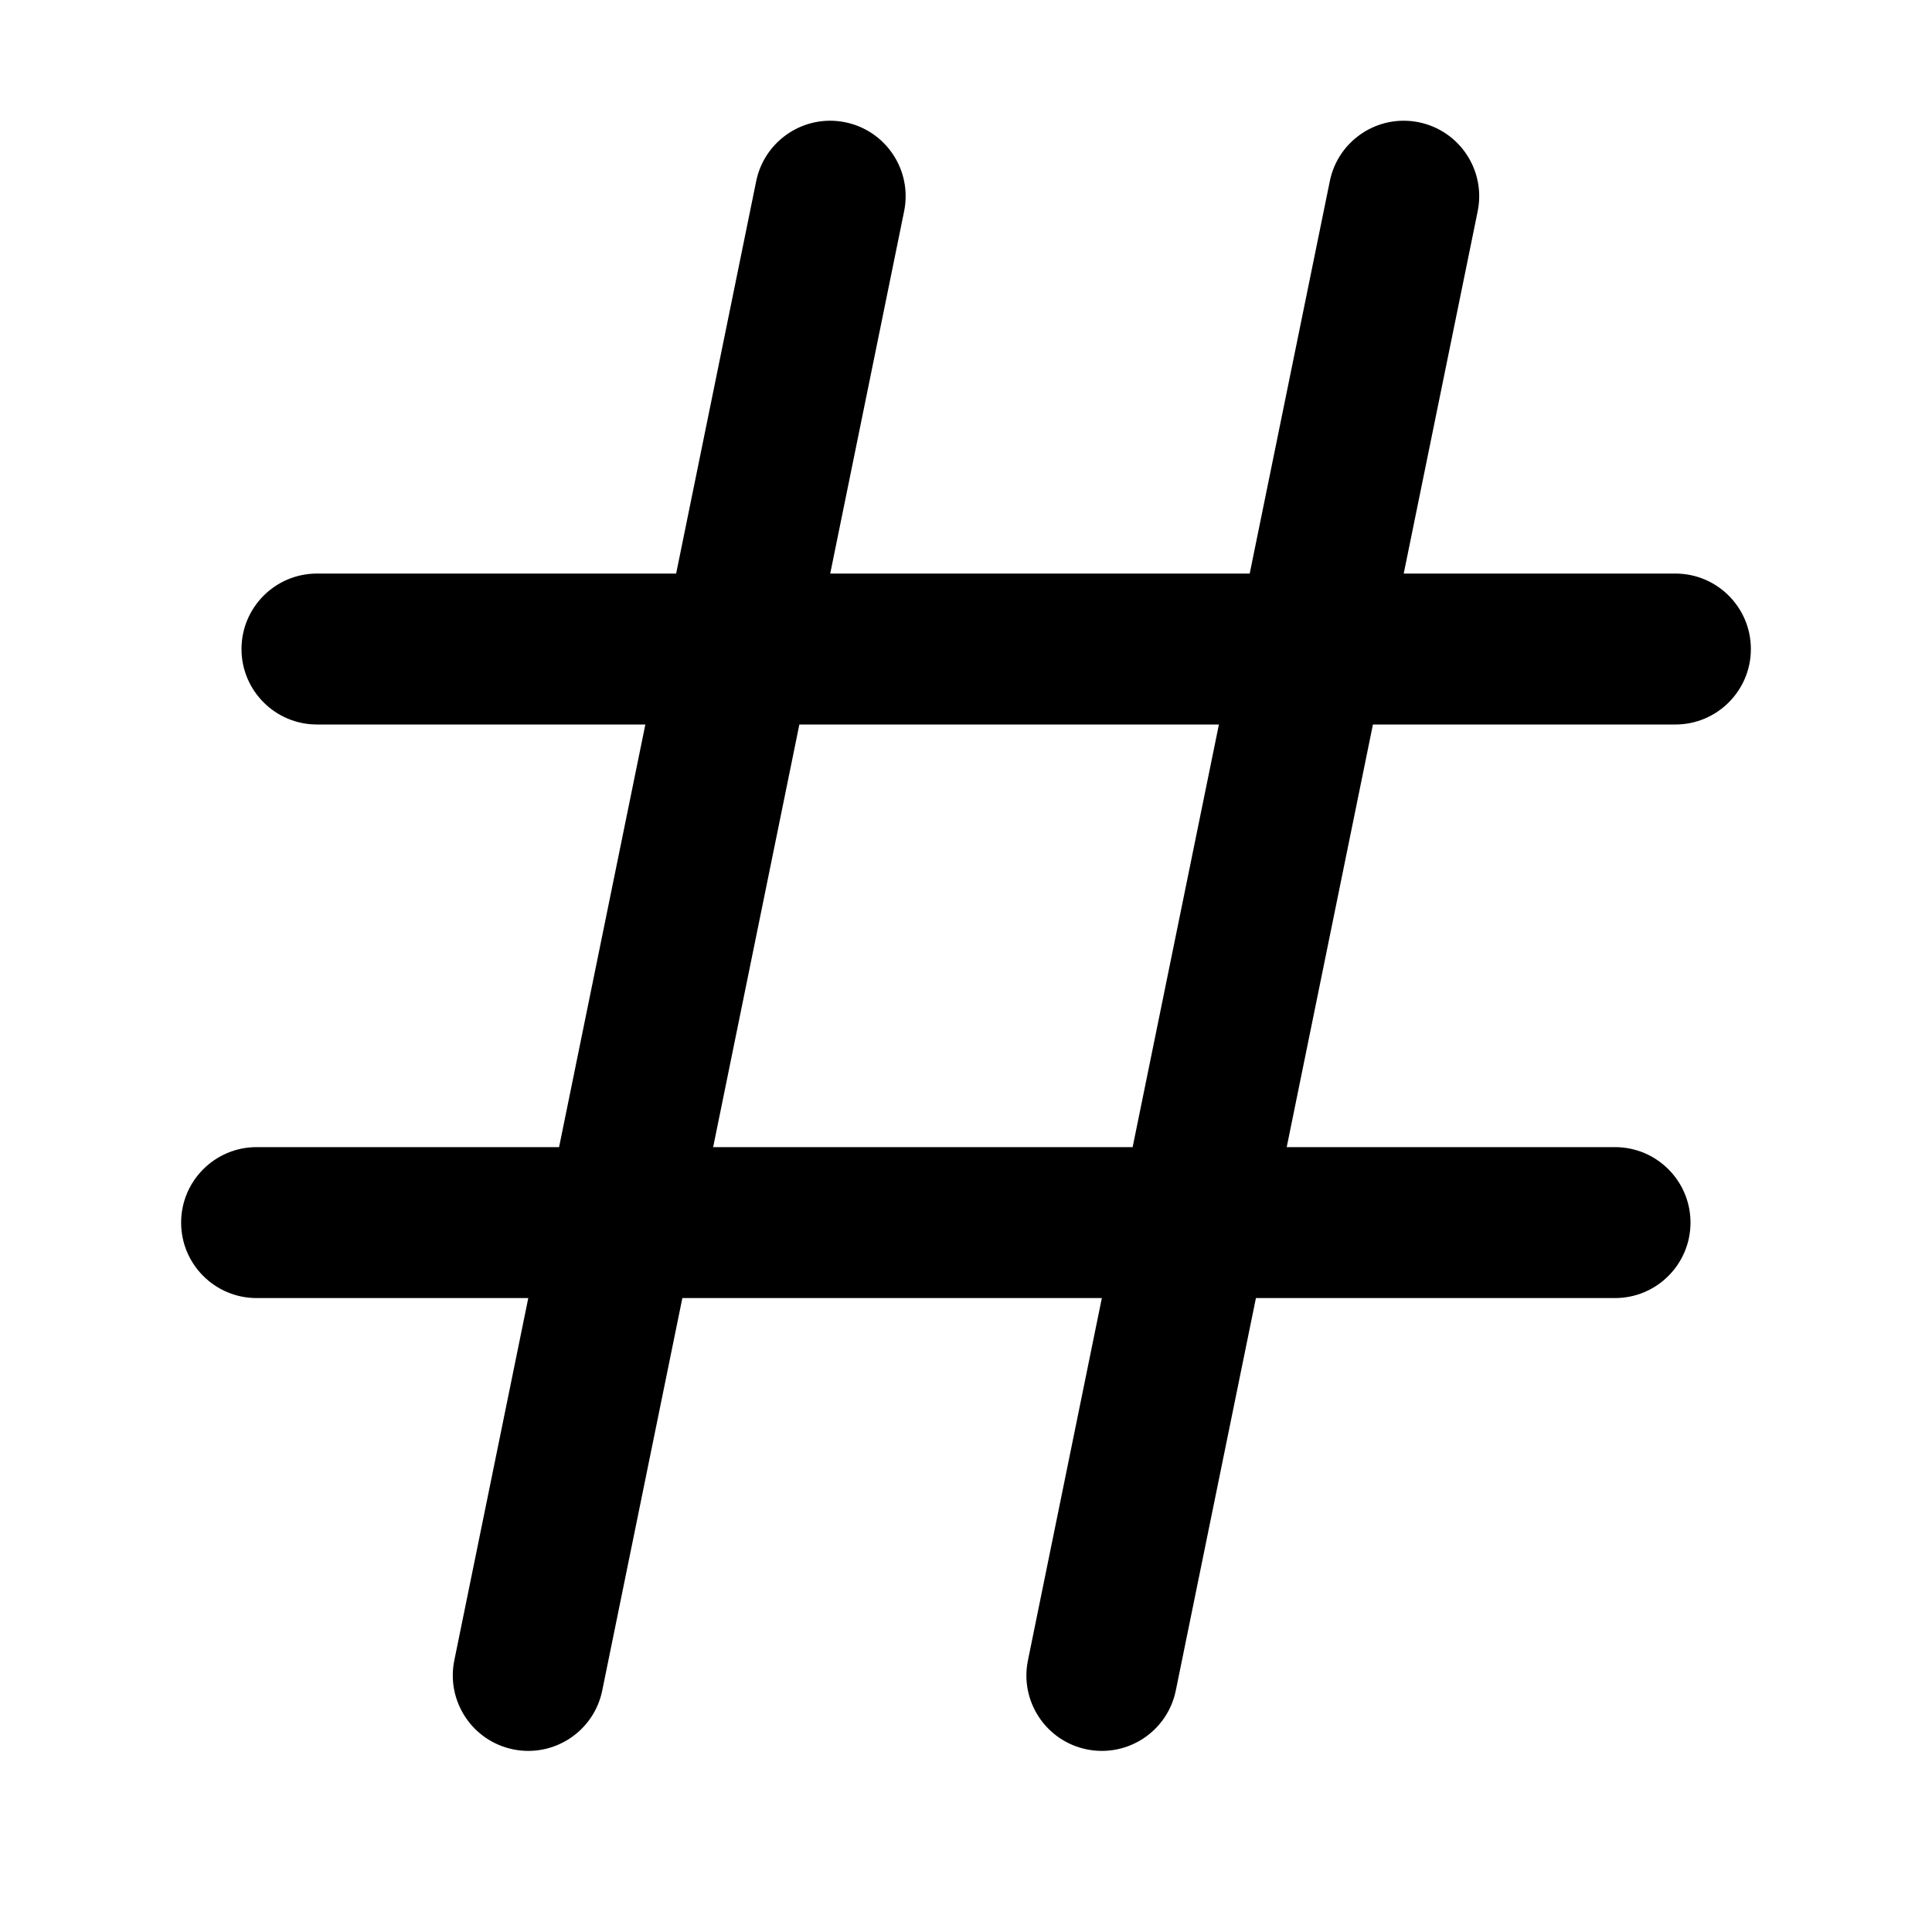 <svg xmlns="http://www.w3.org/2000/svg" viewBox="0 0 32 32" fill="none"><path d="M14.975 3.5C15.113 2.824 14.677 2.163 14 2.025C13.324 1.887 12.664 2.324 12.525 3L11.199 9.5H5.25C4.56 9.5 4 10.06 4 10.75C4 11.44 4.56 12 5.25 12H10.689L9.26 19H4.25C3.56 19 3 19.56 3 20.25C3 20.94 3.56 21.5 4.25 21.5H8.75L7.525 27.5C7.387 28.177 7.824 28.837 8.5 28.975C9.177 29.113 9.837 28.676 9.975 28L11.302 21.5H18.25L17.026 27.5C16.887 28.177 17.324 28.837 18 28.975C18.677 29.113 19.337 28.676 19.475 28L20.802 21.5H26.75C27.44 21.5 28 20.94 28 20.25C28 19.56 27.44 19 26.75 19H21.312L22.74 12H27.75C28.44 12 29 11.44 29 10.75C29 10.06 28.44 9.5 27.75 9.5H23.25L24.475 3.5C24.613 2.824 24.177 2.163 23.5 2.025C22.824 1.887 22.163 2.324 22.026 3L20.699 9.5H13.751L14.975 3.5ZM18.76 19H11.812L13.24 12H20.189L18.76 19Z" fill="currentColor"/></svg>